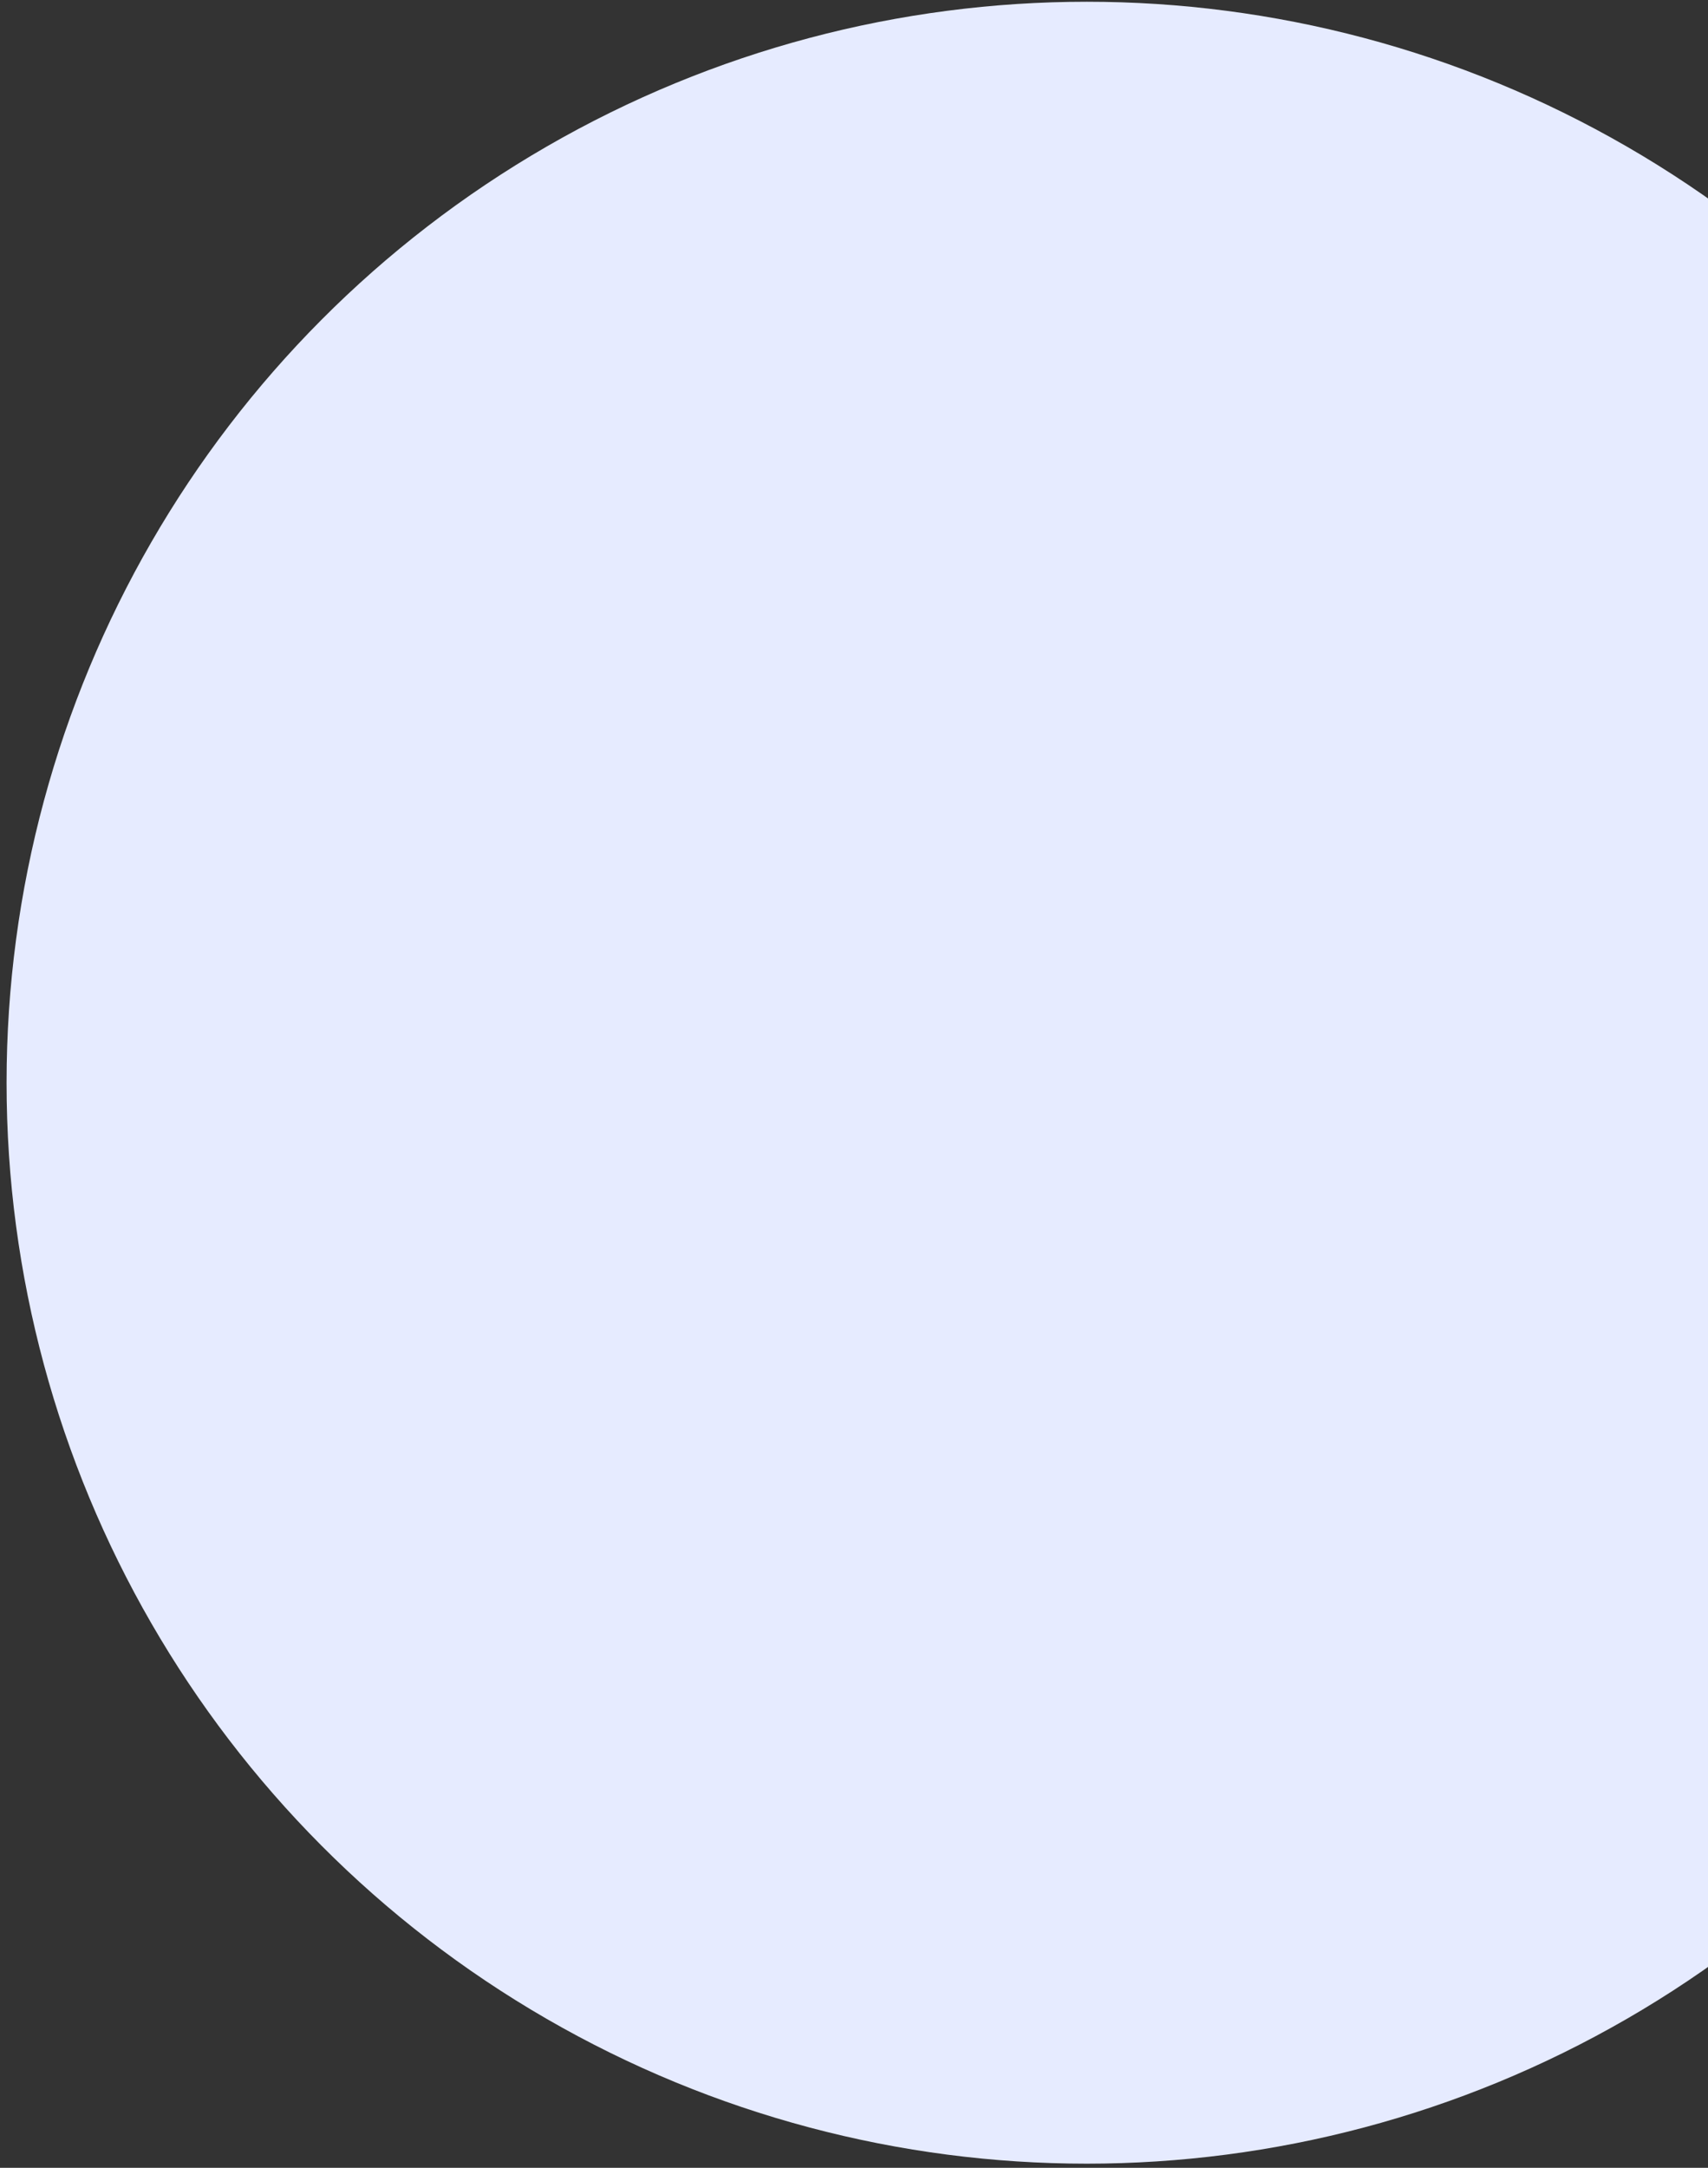 <svg width="123" height="156" viewBox="0 0 123 156" fill="none" xmlns="http://www.w3.org/2000/svg">
<rect x="0" y="0" width="123" height="156" fill="#333333" stroke="none"/>
<circle cx="78.261" cy="77.914" r="77.788" fill="#E6EBFF"/>
</svg>
